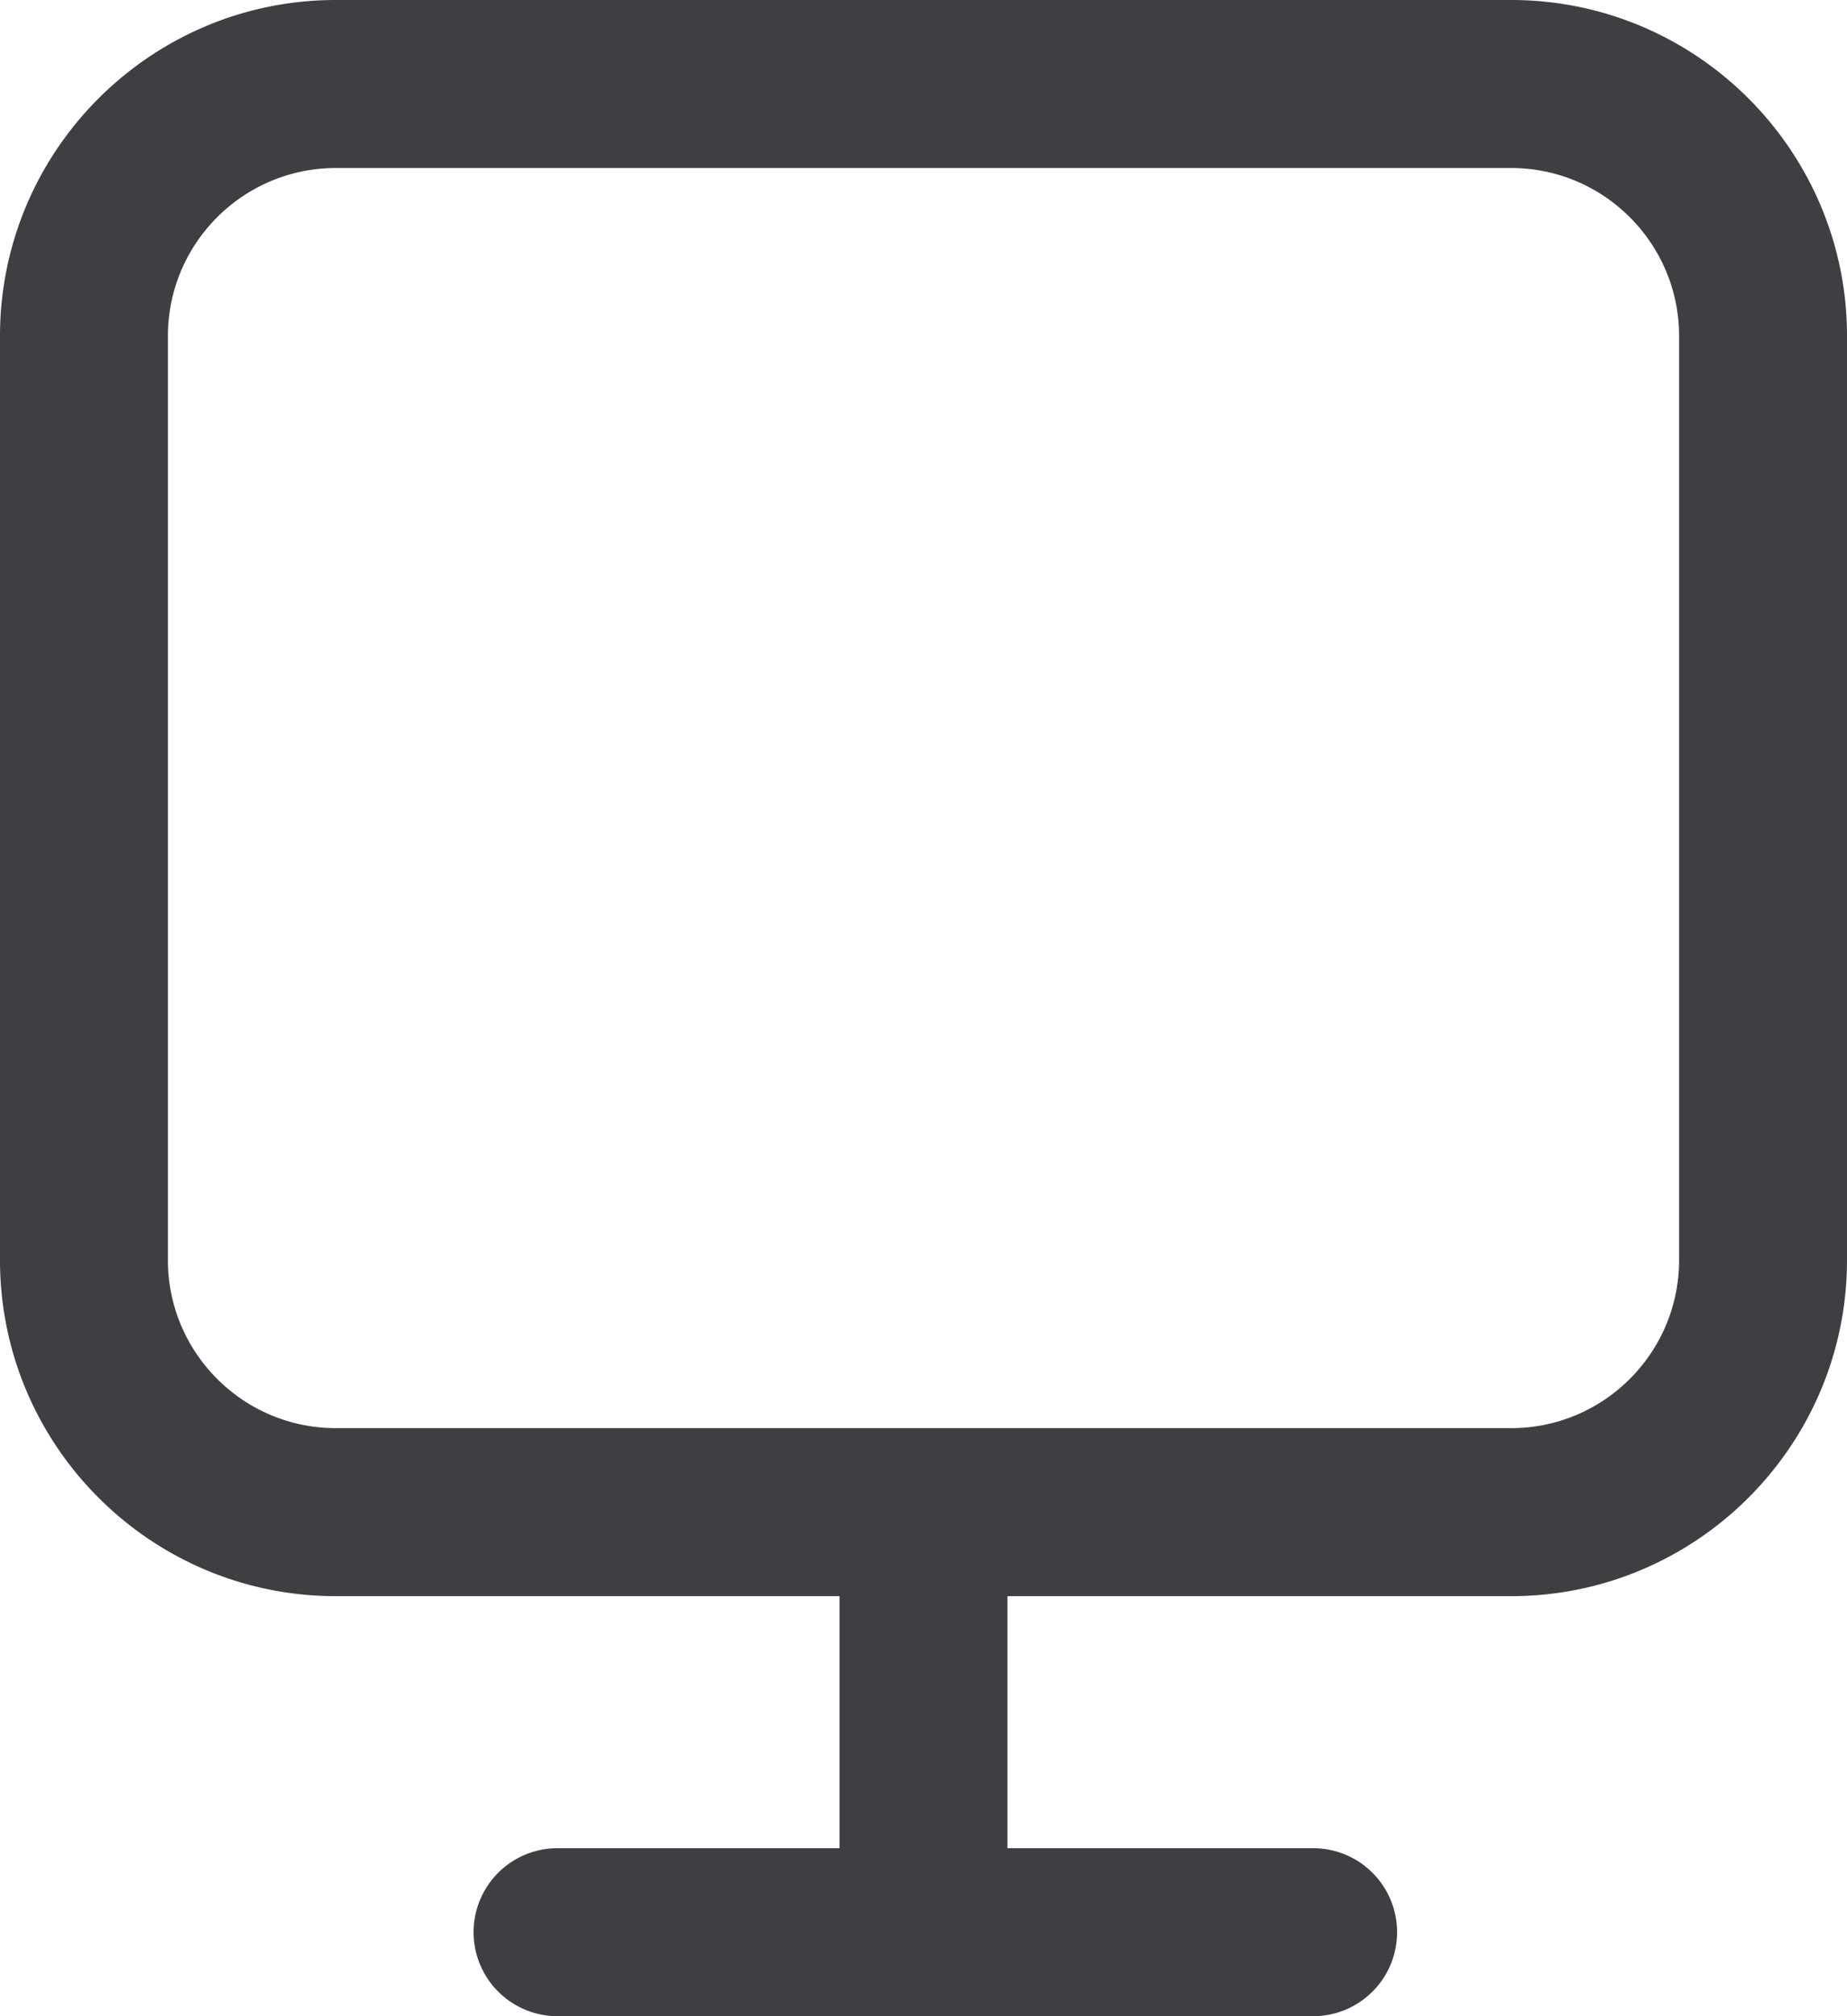 <svg width="22" height="24" viewBox="0 0 22 24" xmlns="http://www.w3.org/2000/svg"><title>Fill 1</title><path d="M20 15c0 1.103-.897 2-2 2H4c-1.103 0-2-.897-2-2V4c0-1.103.897-2 2-2h14c1.103 0 2 .897 2 2v11zM18 0H4C1.794 0 0 1.794 0 4v11c0 2.206 1.794 4 4 4h6v3H6.641a1 1 0 1 0 0 2h9a1 1 0 1 0 0-2H12v-3h6c2.206 0 4-1.794 4-4V4c0-2.206-1.794-4-4-4z" fill="#3E3F42" fill-rule="evenodd"/></svg>